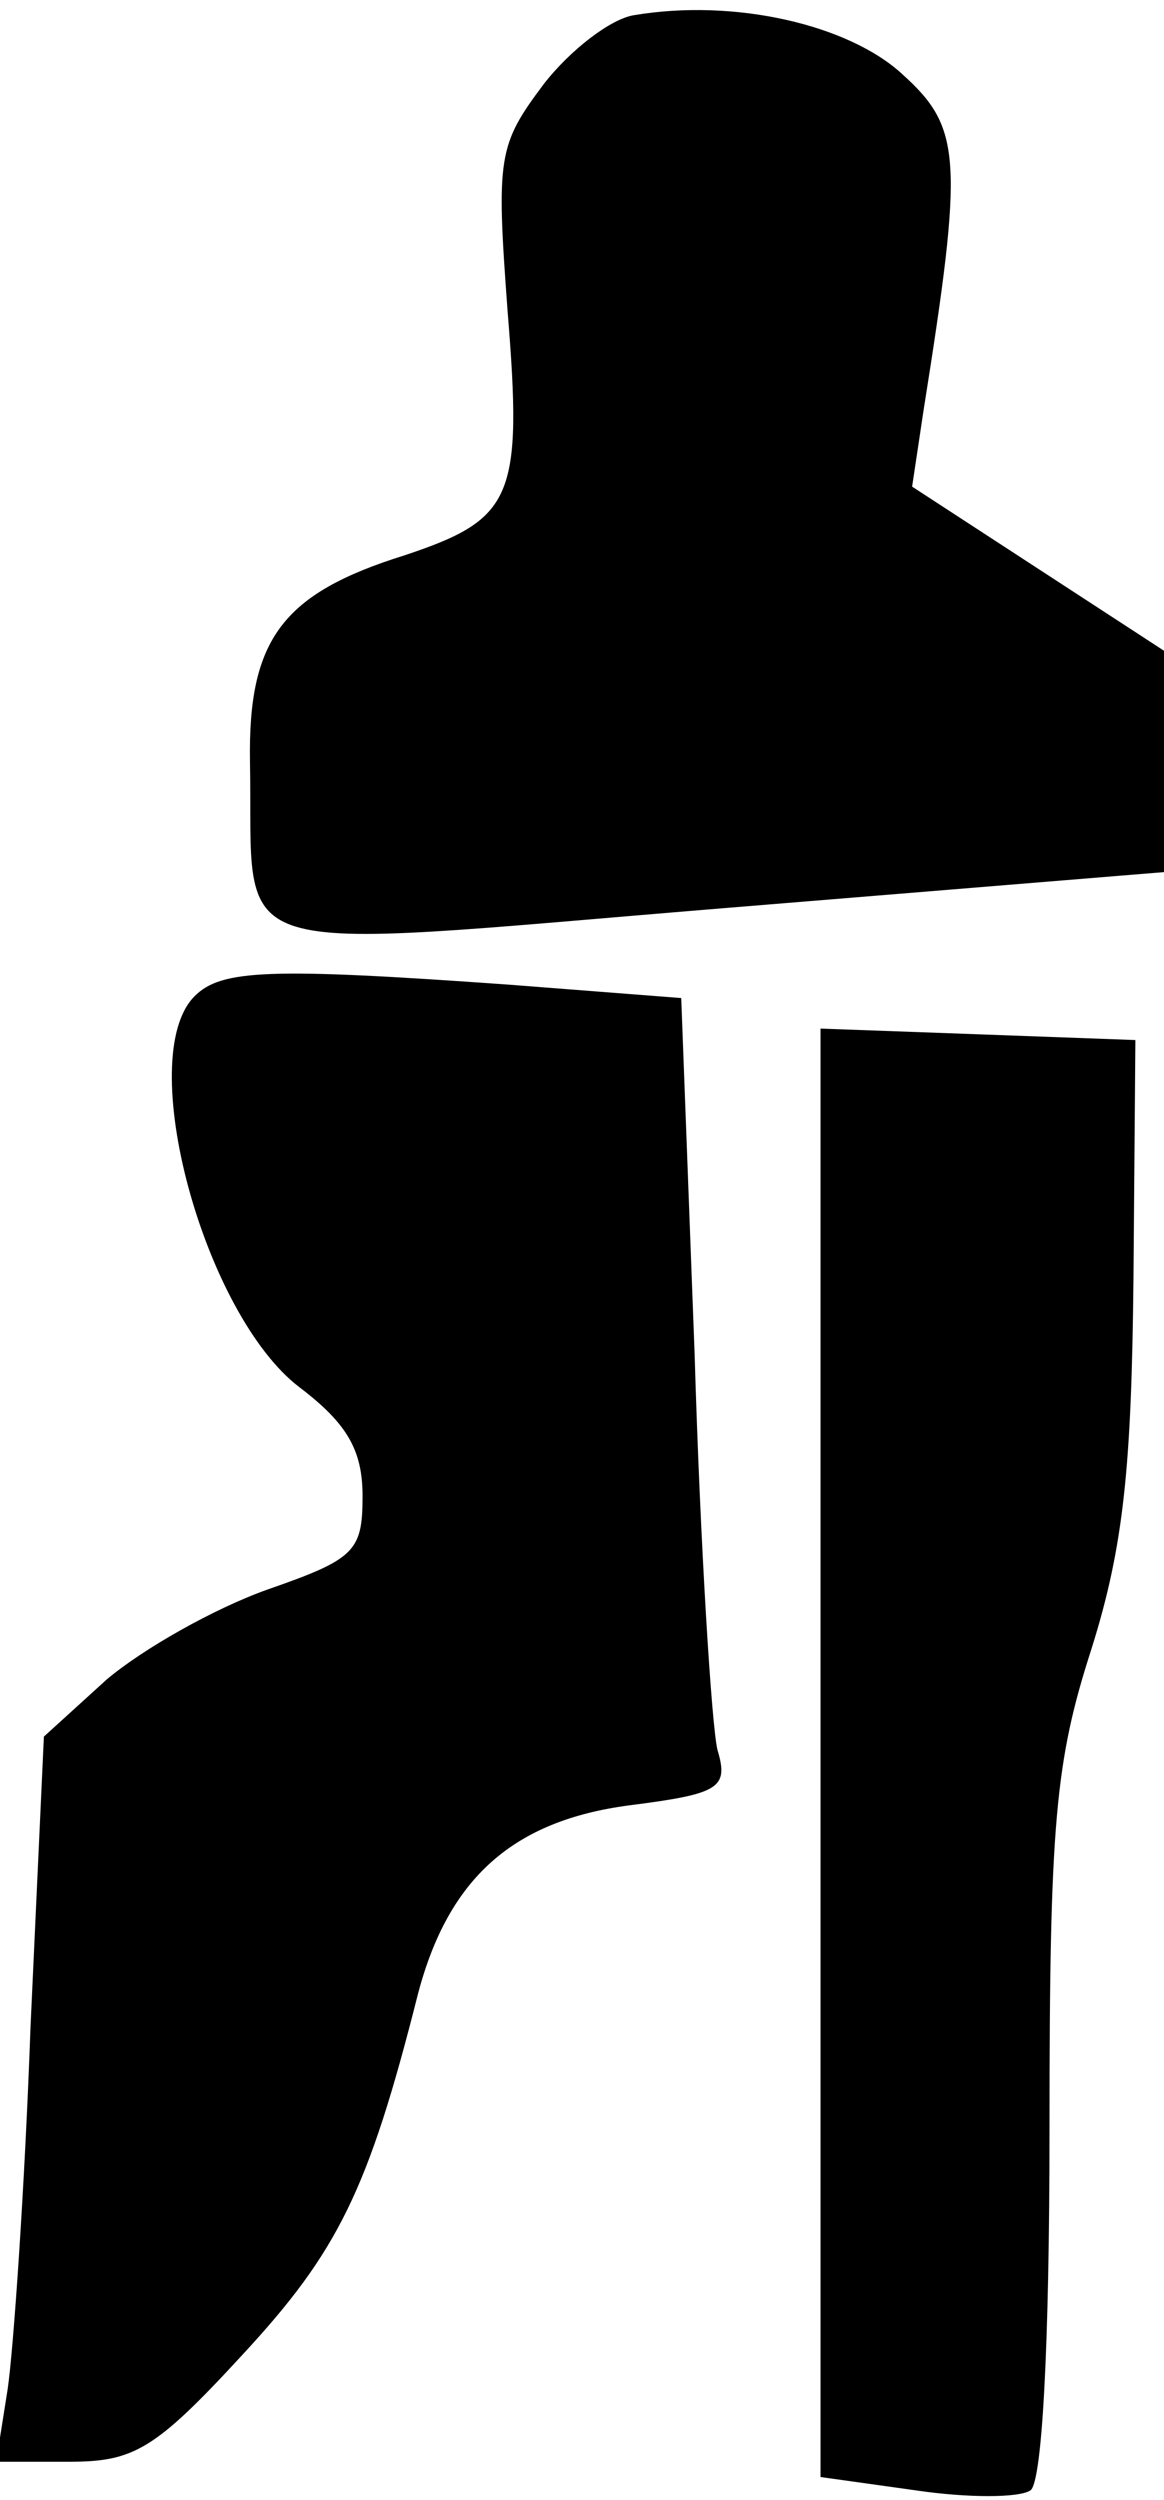 <?xml version="1.0" standalone="no"?>
<!DOCTYPE svg PUBLIC "-//W3C//DTD SVG 20010904//EN"
 "http://www.w3.org/TR/2001/REC-SVG-20010904/DTD/svg10.dtd">
<svg version="1.0" xmlns="http://www.w3.org/2000/svg"
 width="61pt" height="131pt" viewBox="0 0 61 131"
 preserveAspectRatio="xMidYMid meet">
<g transform="translate(0,131) scale(0.1,-0.1)"
fill="#000000" stroke="none">
<path fill="#000000" stroke="none" d="M332 1302 c-12 -2 -33 -18 -47 -36 -24
-32 -25 -38 -19 -119 8 -98 3 -109 -54 -128 -64 -20 -82 -44 -81 -108 2 -106
-21 -99 247 -77 l232 19 0 58 0 58 -66 43 -66 43 6 40 c21 132 20 148 -11 176
-28 26 -88 40 -141 31z"/>
<path fill="#000000" stroke="none" d="M102 788 c-32 -32 5 -167 55 -205 25
-19 33 -33 33 -57 0 -29 -4 -33 -50 -49 -28 -10 -65 -31 -84 -47 l-33 -30 -7
-152 c-3 -84 -9 -170 -12 -190 l-6 -38 38 0 c34 0 45 6 91 56 50 54 66 86 92
189 16 61 50 91 111 99 47 6 52 9 46 29 -3 12 -9 106 -12 208 l-7 186 -90 7
c-126 9 -151 8 -165 -6z"/>
<path fill="#000000" stroke="none" d="M430 391 l0 -379 50 -7 c27 -4 54 -4
60 0 6 4 10 73 10 190 0 160 3 192 22 251 17 54 21 96 22 194 l1 125 -82 3
-83 3 0 -380z"/>
</g>
</svg>
